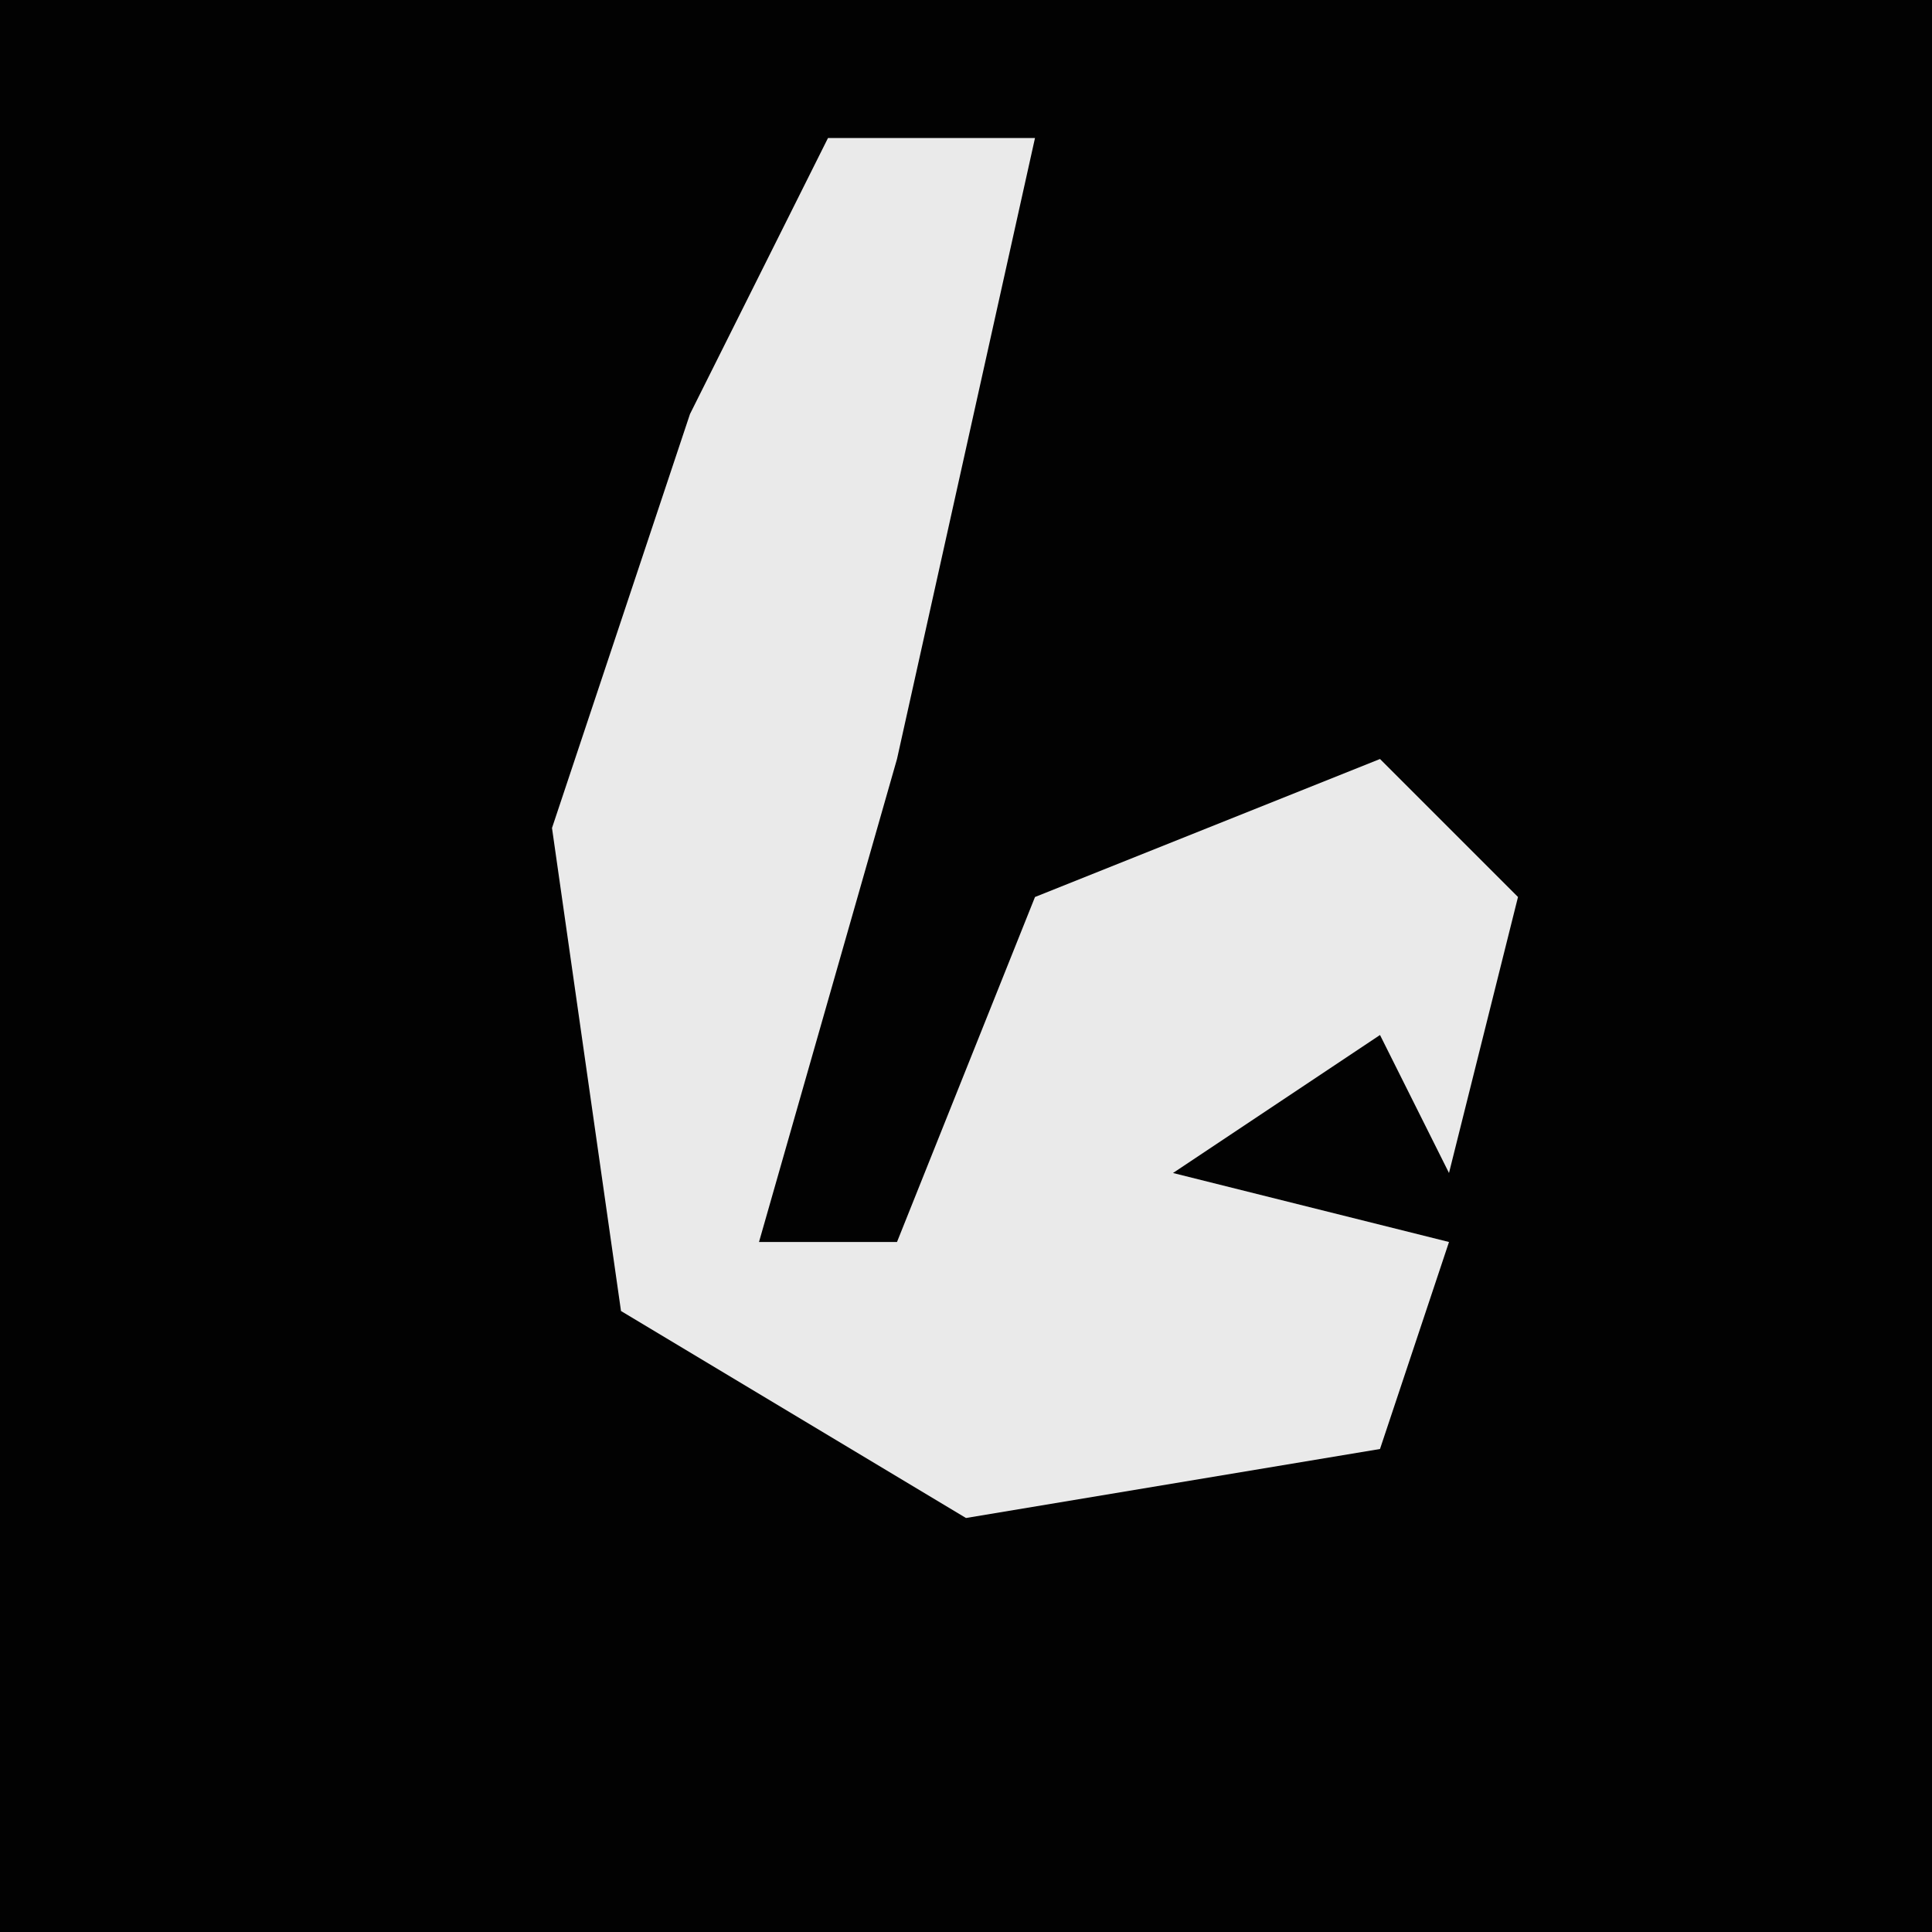 <?xml version="1.0" encoding="UTF-8"?>
<svg version="1.1" xmlns="http://www.w3.org/2000/svg" width="28" height="28">
<path d="M0,0 L28,0 L28,28 L0,28 Z " fill="#020202" transform="translate(0,0)"/>
<path d="M0,0 L3,0 L1,9 L-1,16 L1,16 L3,11 L8,9 L10,11 L9,15 L8,13 L5,15 L9,16 L8,19 L2,20 L-3,17 L-4,10 L-2,4 Z " fill="#EAEAEA" transform="translate(12,2)"/>
</svg>
